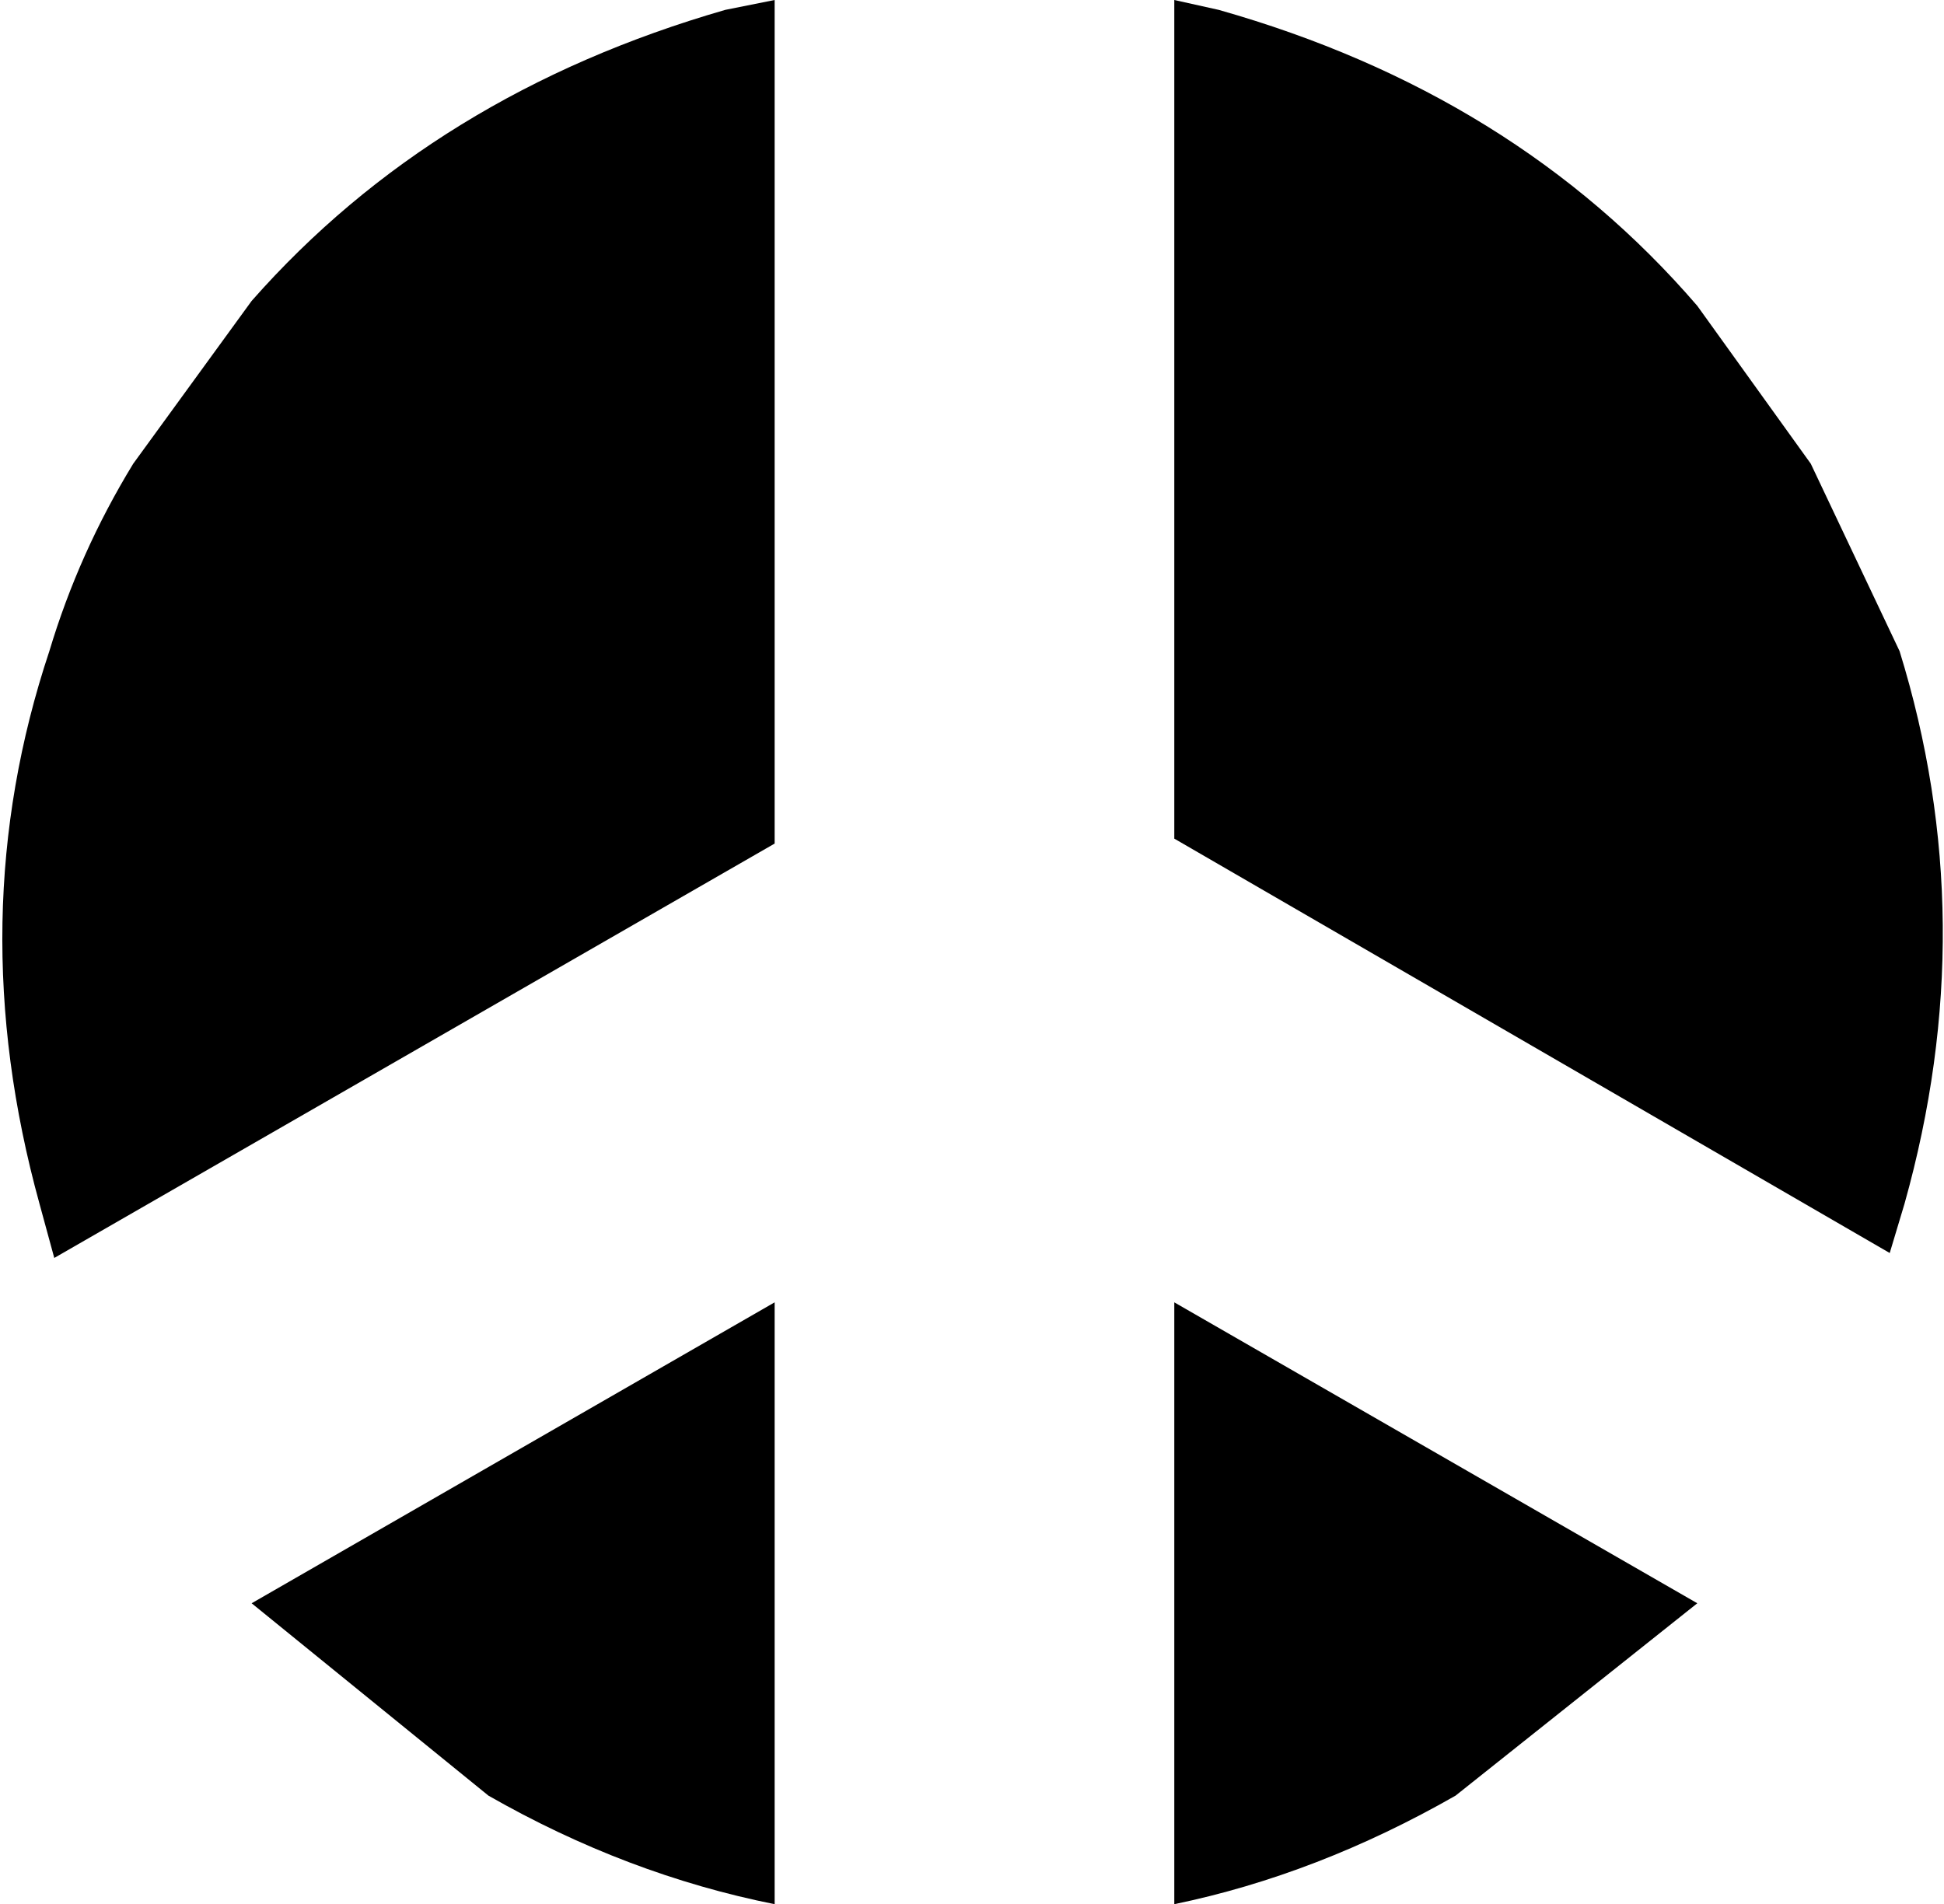 <?xml version="1.0" encoding="UTF-8" standalone="no"?>
<svg xmlns:xlink="http://www.w3.org/1999/xlink" height="19.3px" width="19.7px" xmlns="http://www.w3.org/2000/svg">
  <g transform="matrix(1.0, 0.0, 0.0, 1.0, -390.0, -250.15)">
    <path d="M407.2 253.25 L408.35 254.85 409.25 256.75 Q410.1 259.5 409.3 262.35 L409.15 262.85 401.9 258.65 401.9 250.15 402.35 250.25 Q405.35 251.1 407.2 253.25 M397.85 258.7 L390.55 262.9 390.4 262.35 Q389.6 259.45 390.5 256.75 390.8 255.75 391.35 254.85 L392.55 253.2 Q394.4 251.1 397.35 250.25 L397.85 250.15 397.85 258.7 M397.85 269.45 Q396.35 269.15 394.95 268.35 L392.55 266.4 397.85 263.35 397.85 269.45 M404.75 268.35 Q403.35 269.15 401.9 269.45 L401.9 263.35 407.2 266.4 404.75 268.35" fill="#000000" fill-rule="evenodd" stroke="none"/>
  </g>
</svg>
